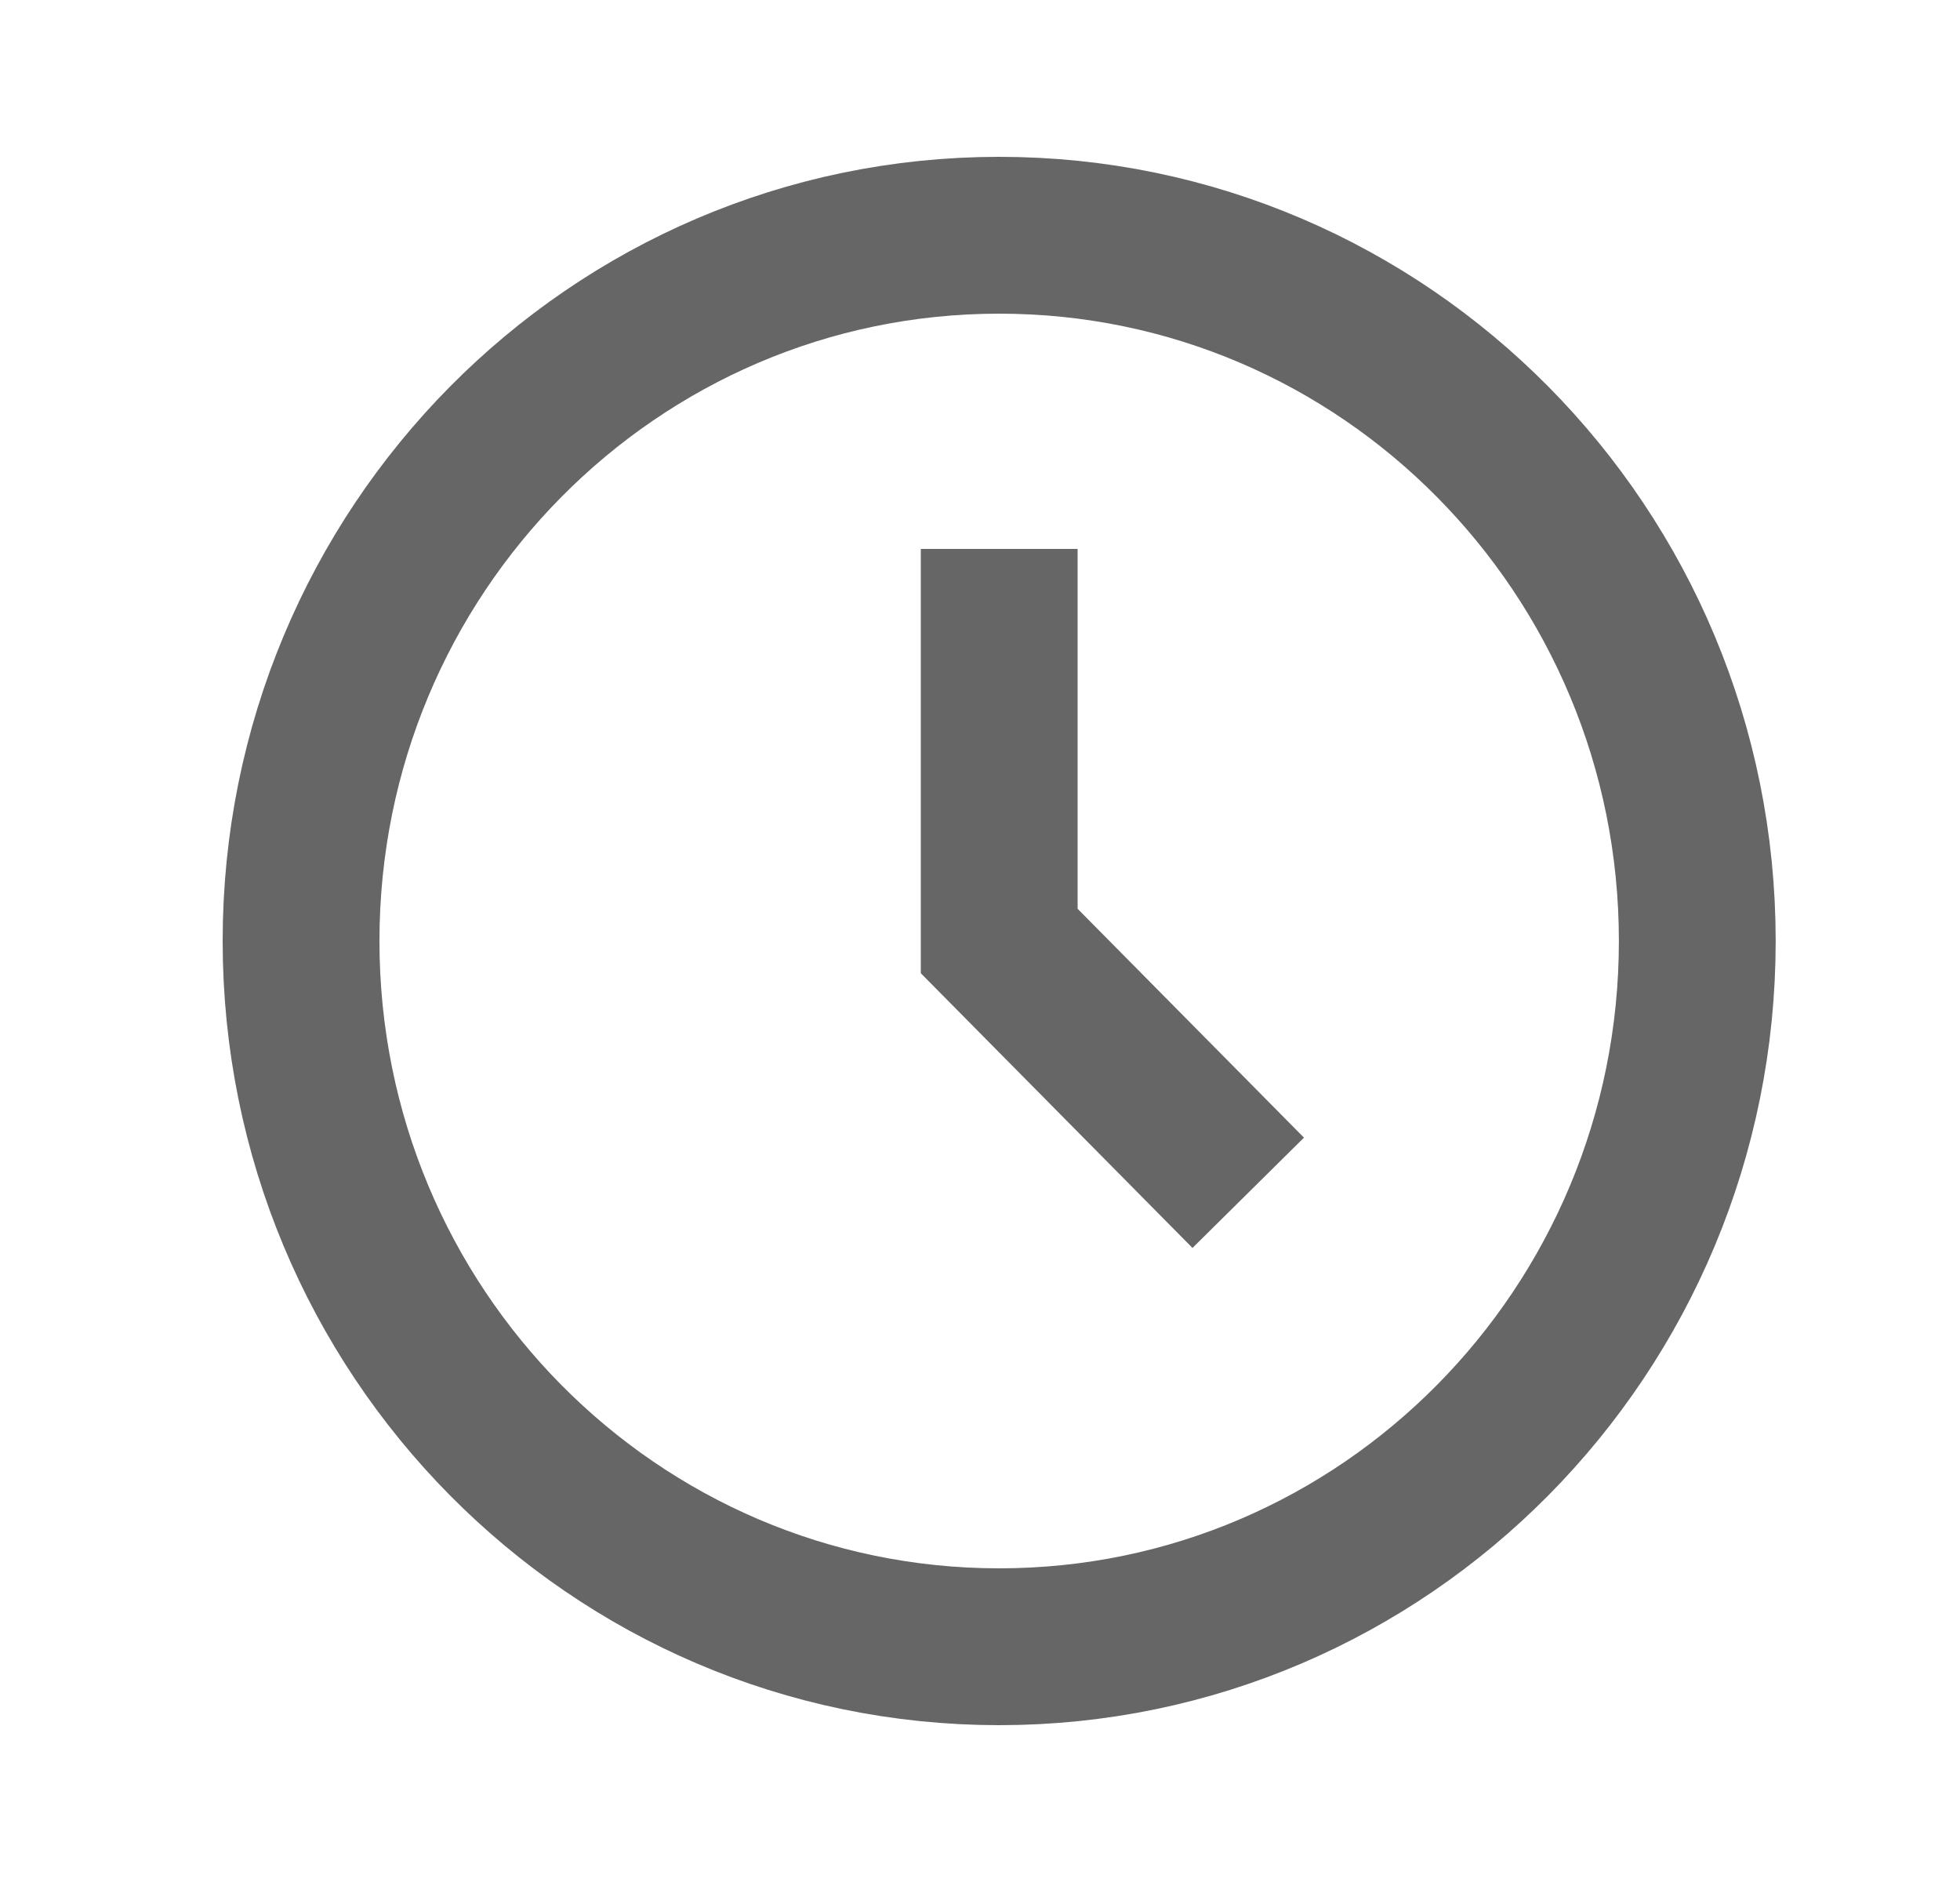 <svg width="25" height="24" viewBox="0 0 25 24" fill="none" xmlns="http://www.w3.org/2000/svg">
<path d="M12.745 8V12L15.218 14.5M21.649 12C21.649 16.971 17.662 21 12.745 21C7.827 21 3.84 16.971 3.84 12C3.84 7.029 7.827 3 12.745 3C17.662 3 21.649 7.029 21.649 12Z" stroke="#666666" stroke-width="2" stroke-linecap="square"/>
</svg>
